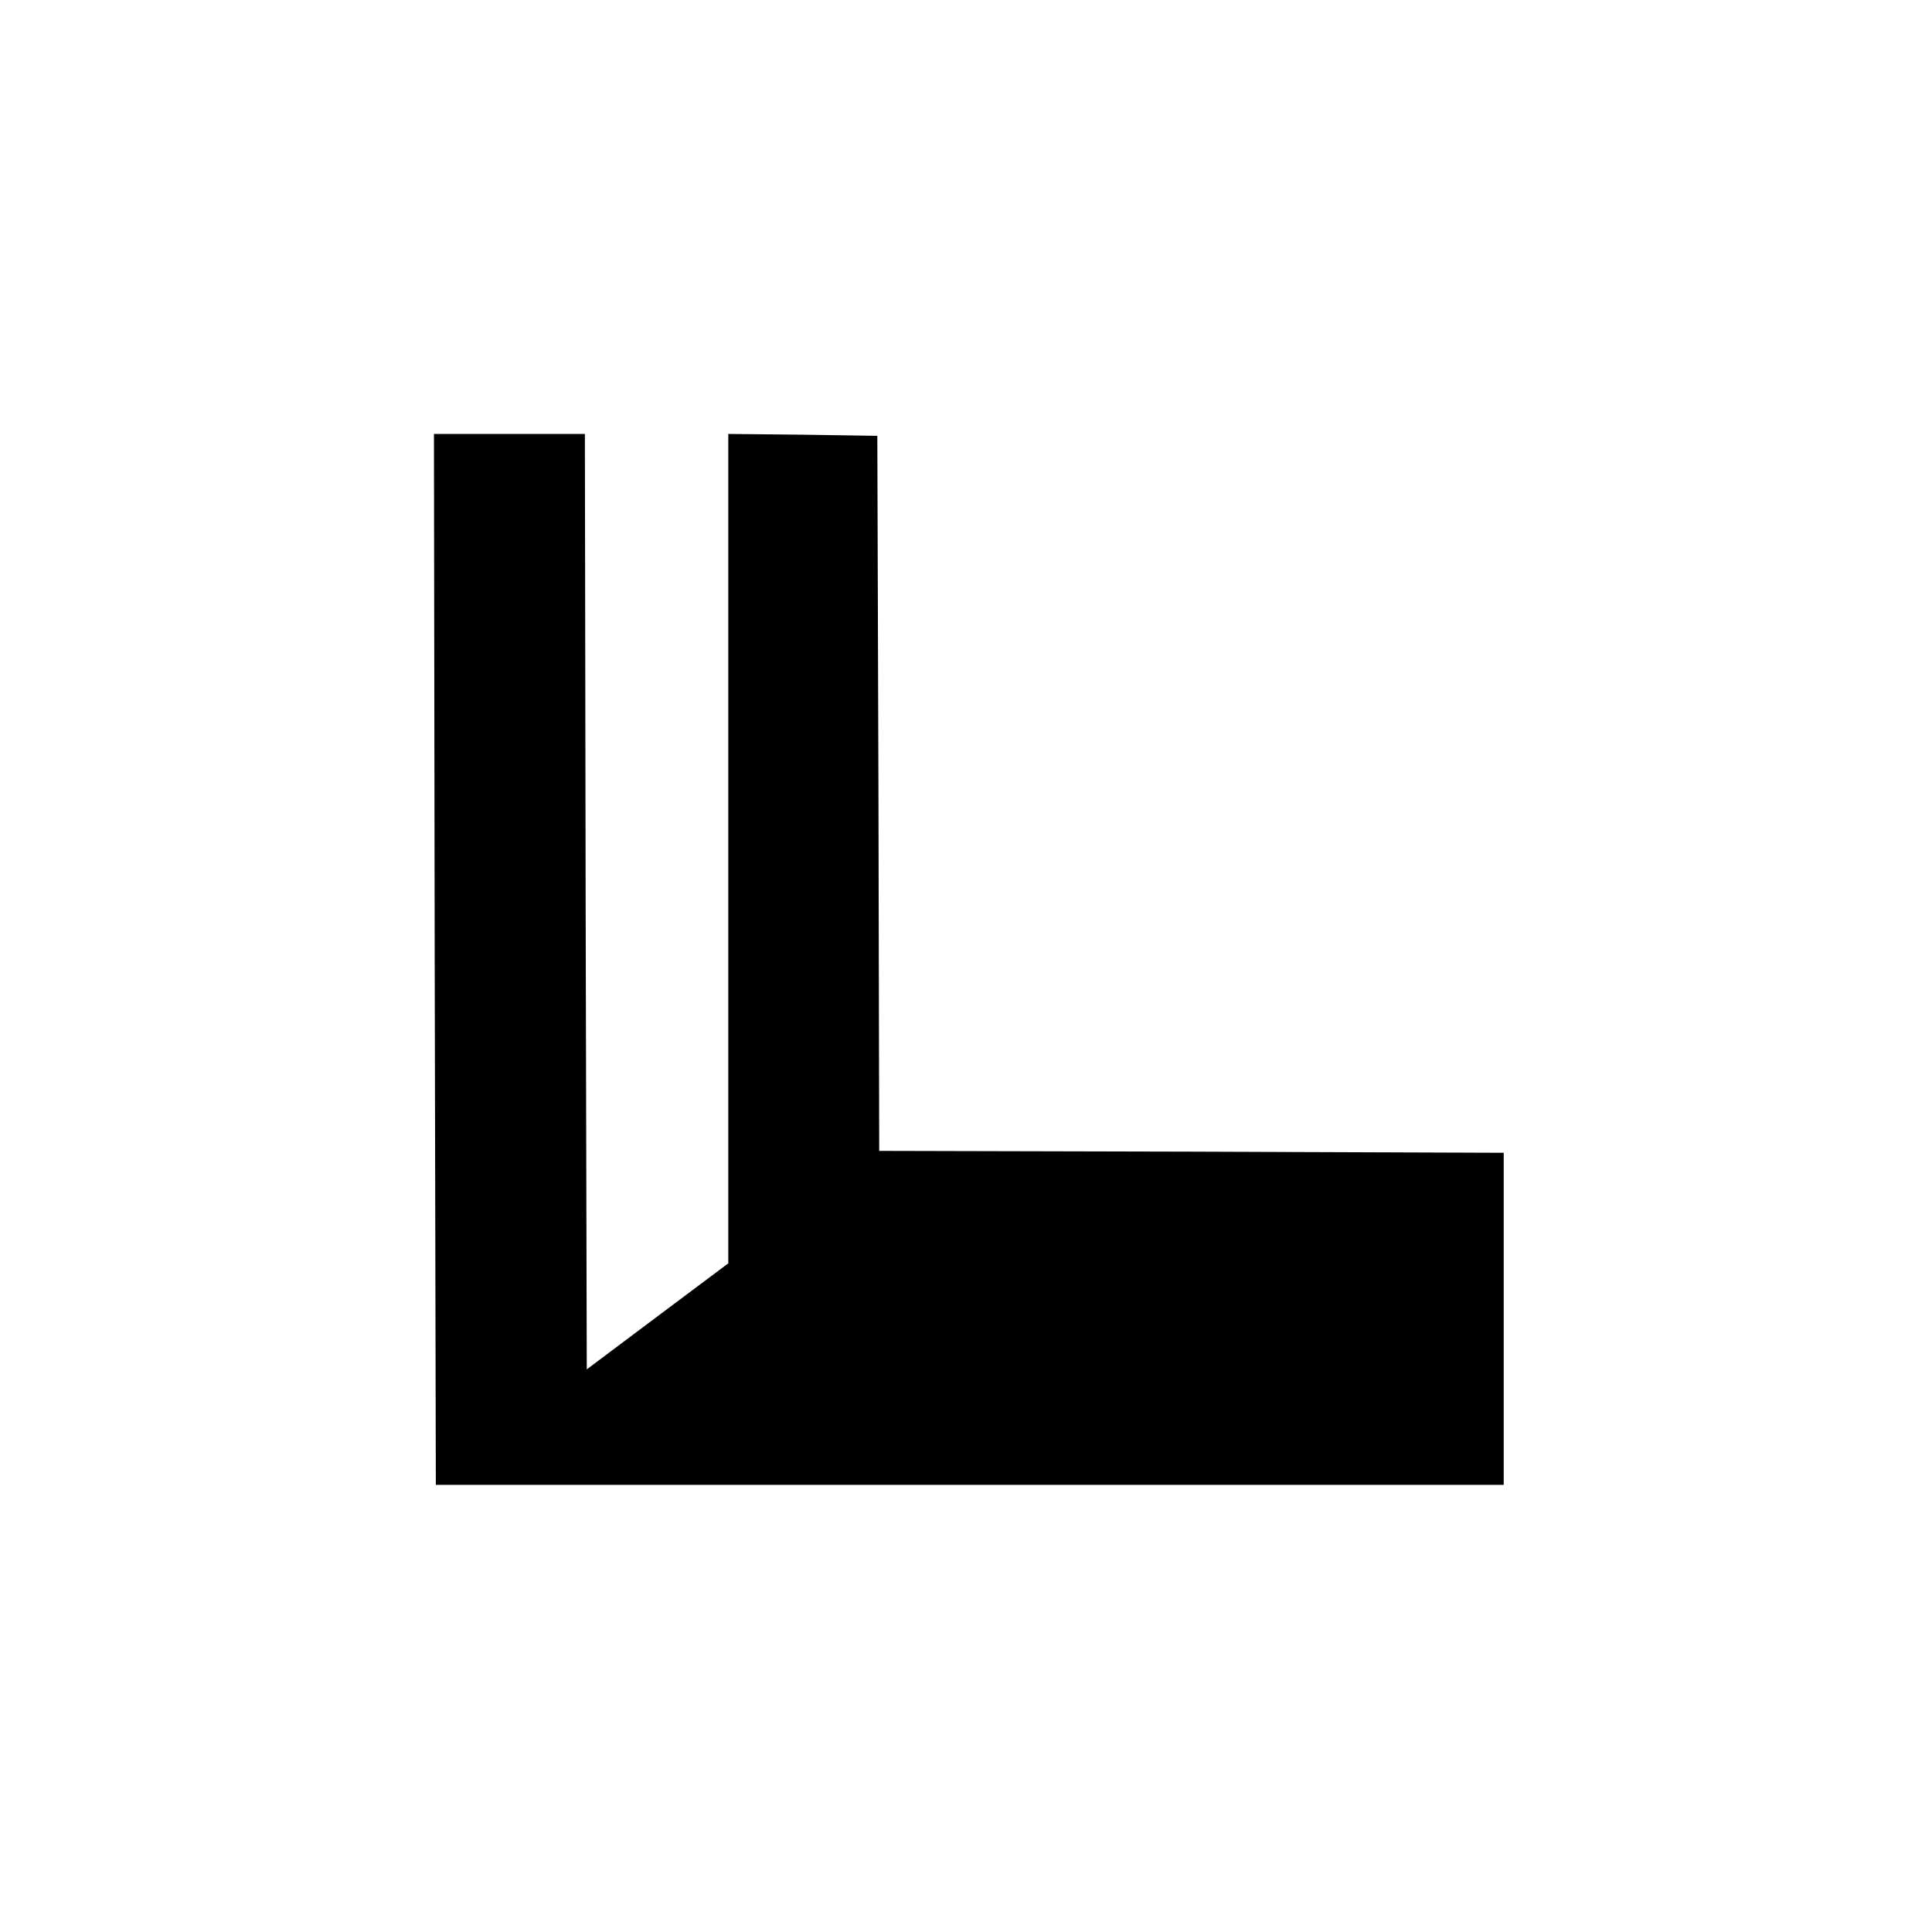 <?xml version="1.0" standalone="no"?>
<!DOCTYPE svg PUBLIC "-//W3C//DTD SVG 20010904//EN"
 "http://www.w3.org/TR/2001/REC-SVG-20010904/DTD/svg10.dtd">
<svg version="1.0" xmlns="http://www.w3.org/2000/svg"
 width="512pt" height="512pt" viewBox="0 0 512 512"
 preserveAspectRatio="xMidYMid meet">
<g transform="translate(0,512) scale(0.1,-0.1)"
fill="#000000" stroke="none">
<path d="M1152 2578 l3 -1393 1415 0 1415 0 0 440 0 440 -827 3 -828 2 -2 948
-3 947 -197 3 -198 2 0 -1099 0 -1099 -187 -140 -188 -141 -3 1240 -2 1239
-200 0 -200 0 2 -1392z"/>
</g>
</svg>
